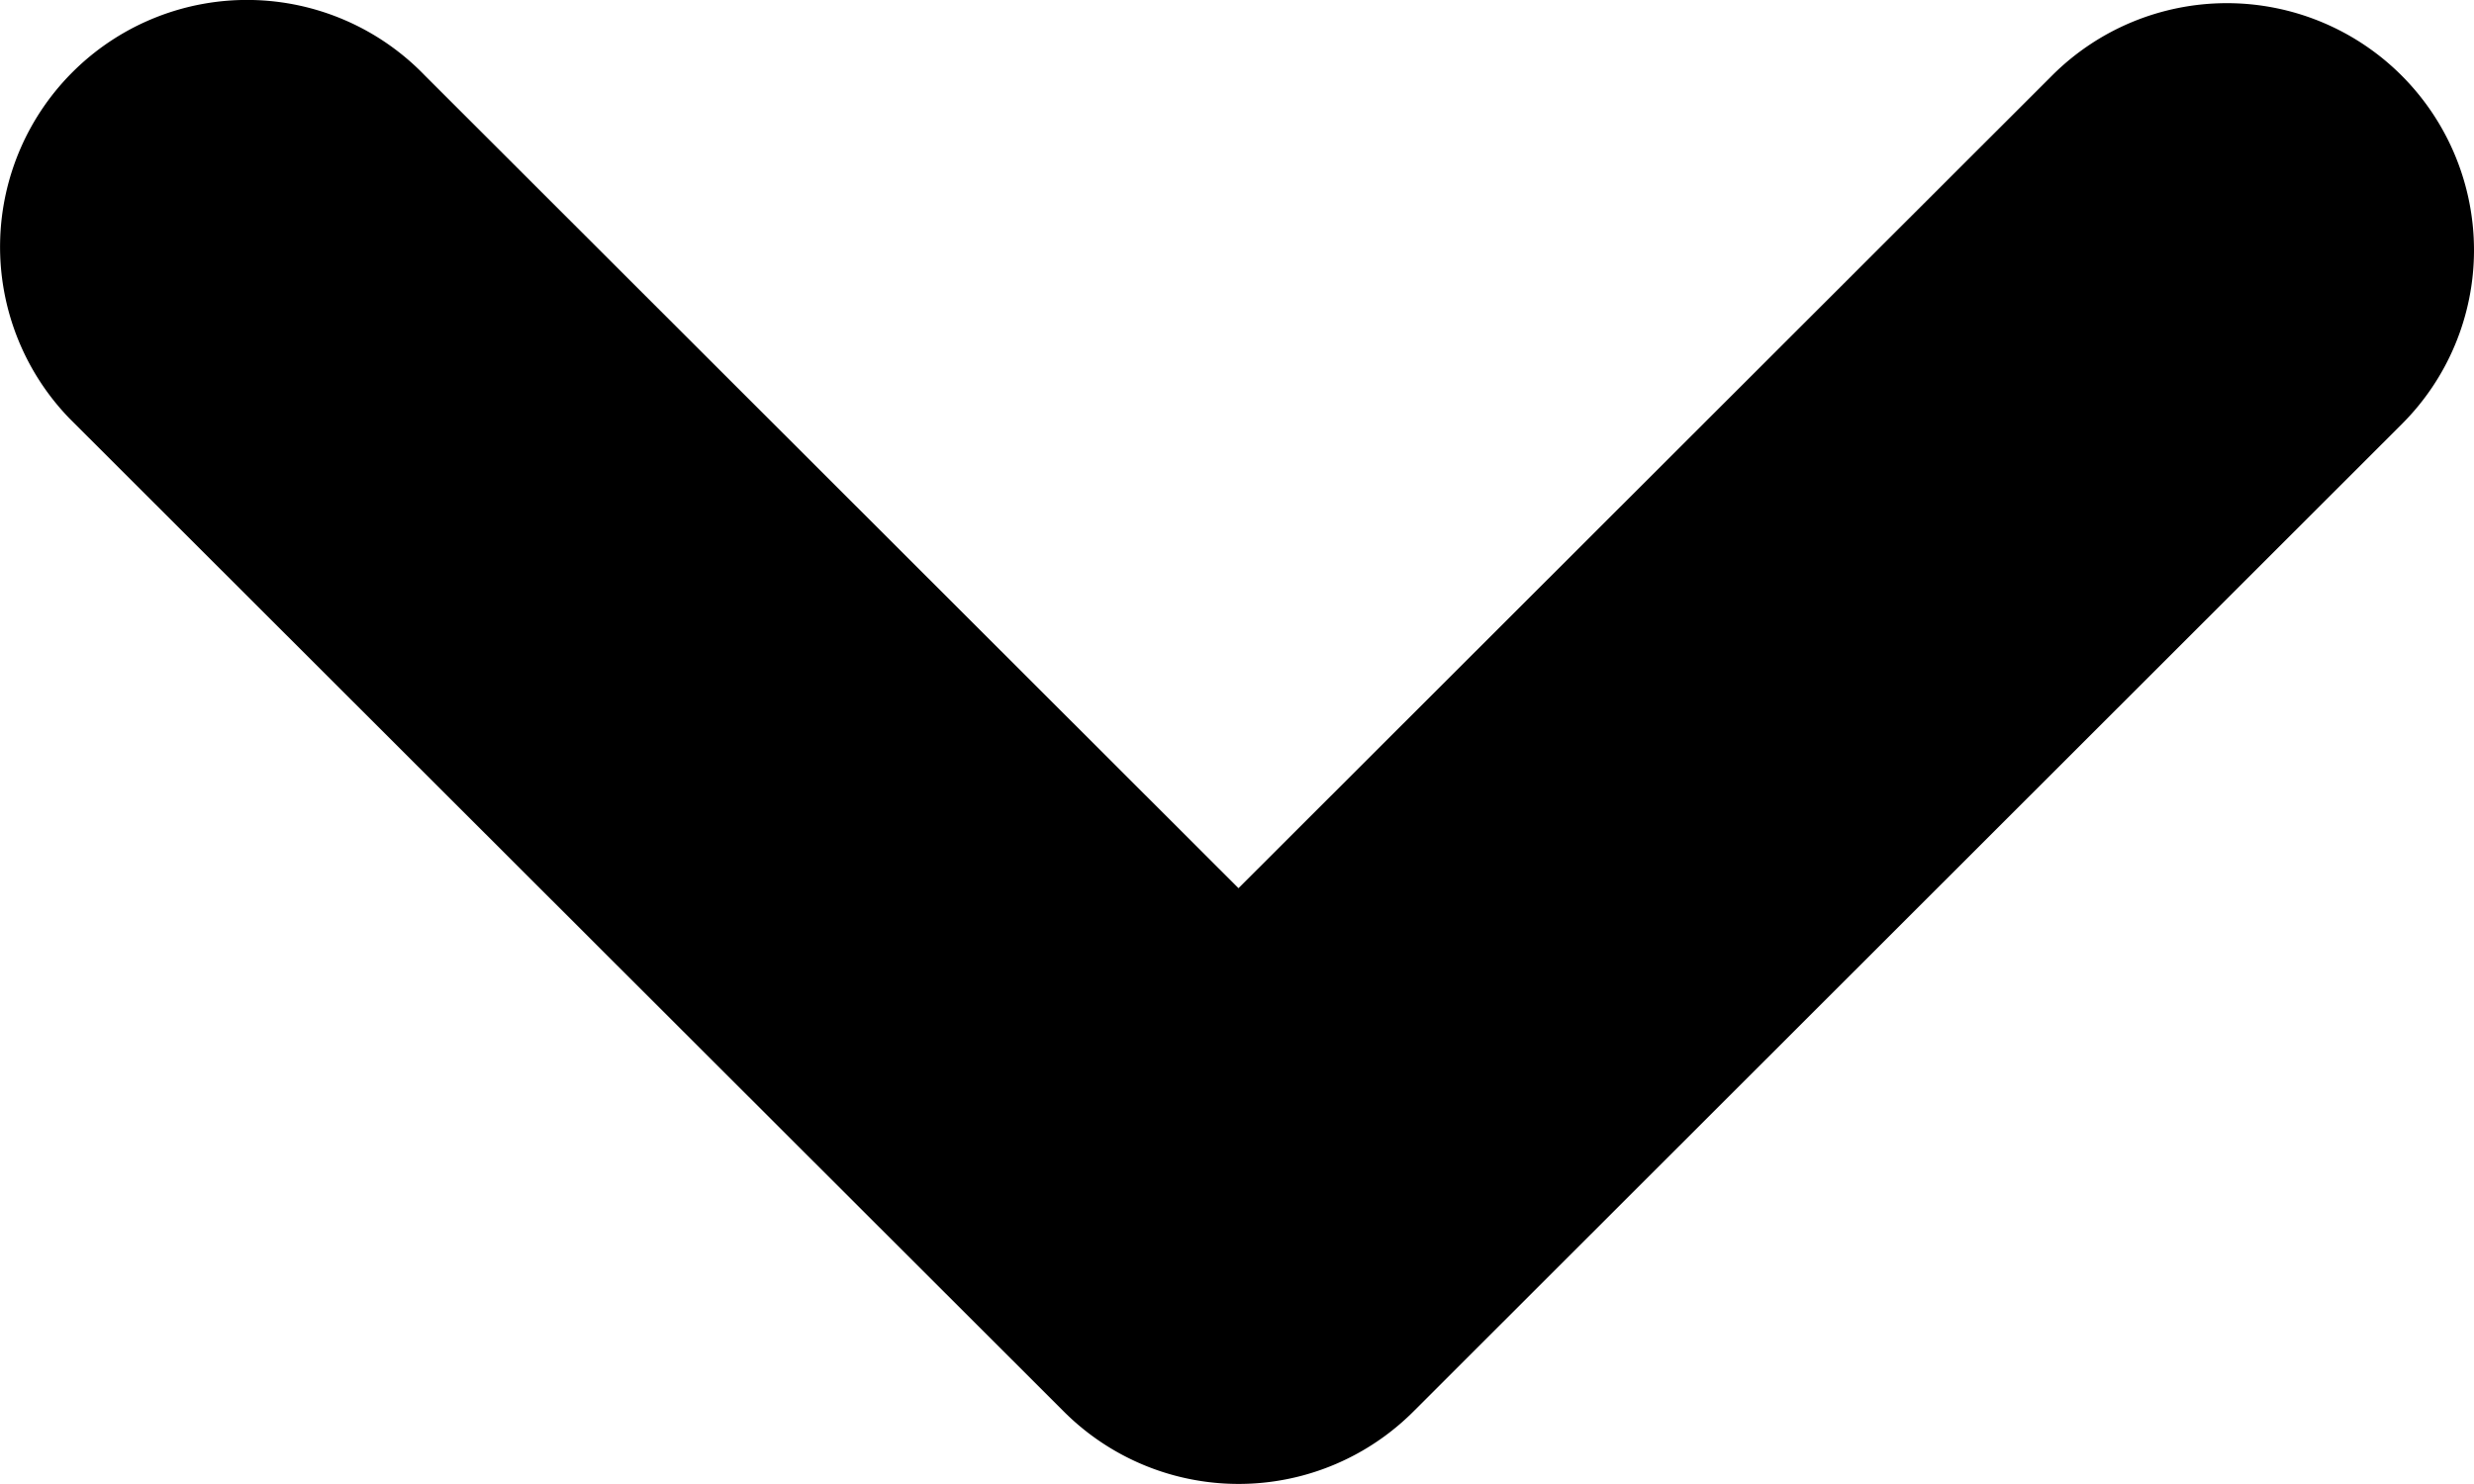 <svg xmlns="http://www.w3.org/2000/svg" width="10" height="6" viewBox="0 0 10 6">
  <path style="fill:black" d="M10,1.01A.999.999,0,0,0,8.295.305L5.006,3.591,1.717.305A.998.998,0,0,0,.28,1.691l.025.025L4.3,5.707a.999.999,0,0,0,1.413 0l0-0L9.707,1.716A.994.994,0,0,0,10,1.01Z"/>
</svg>
